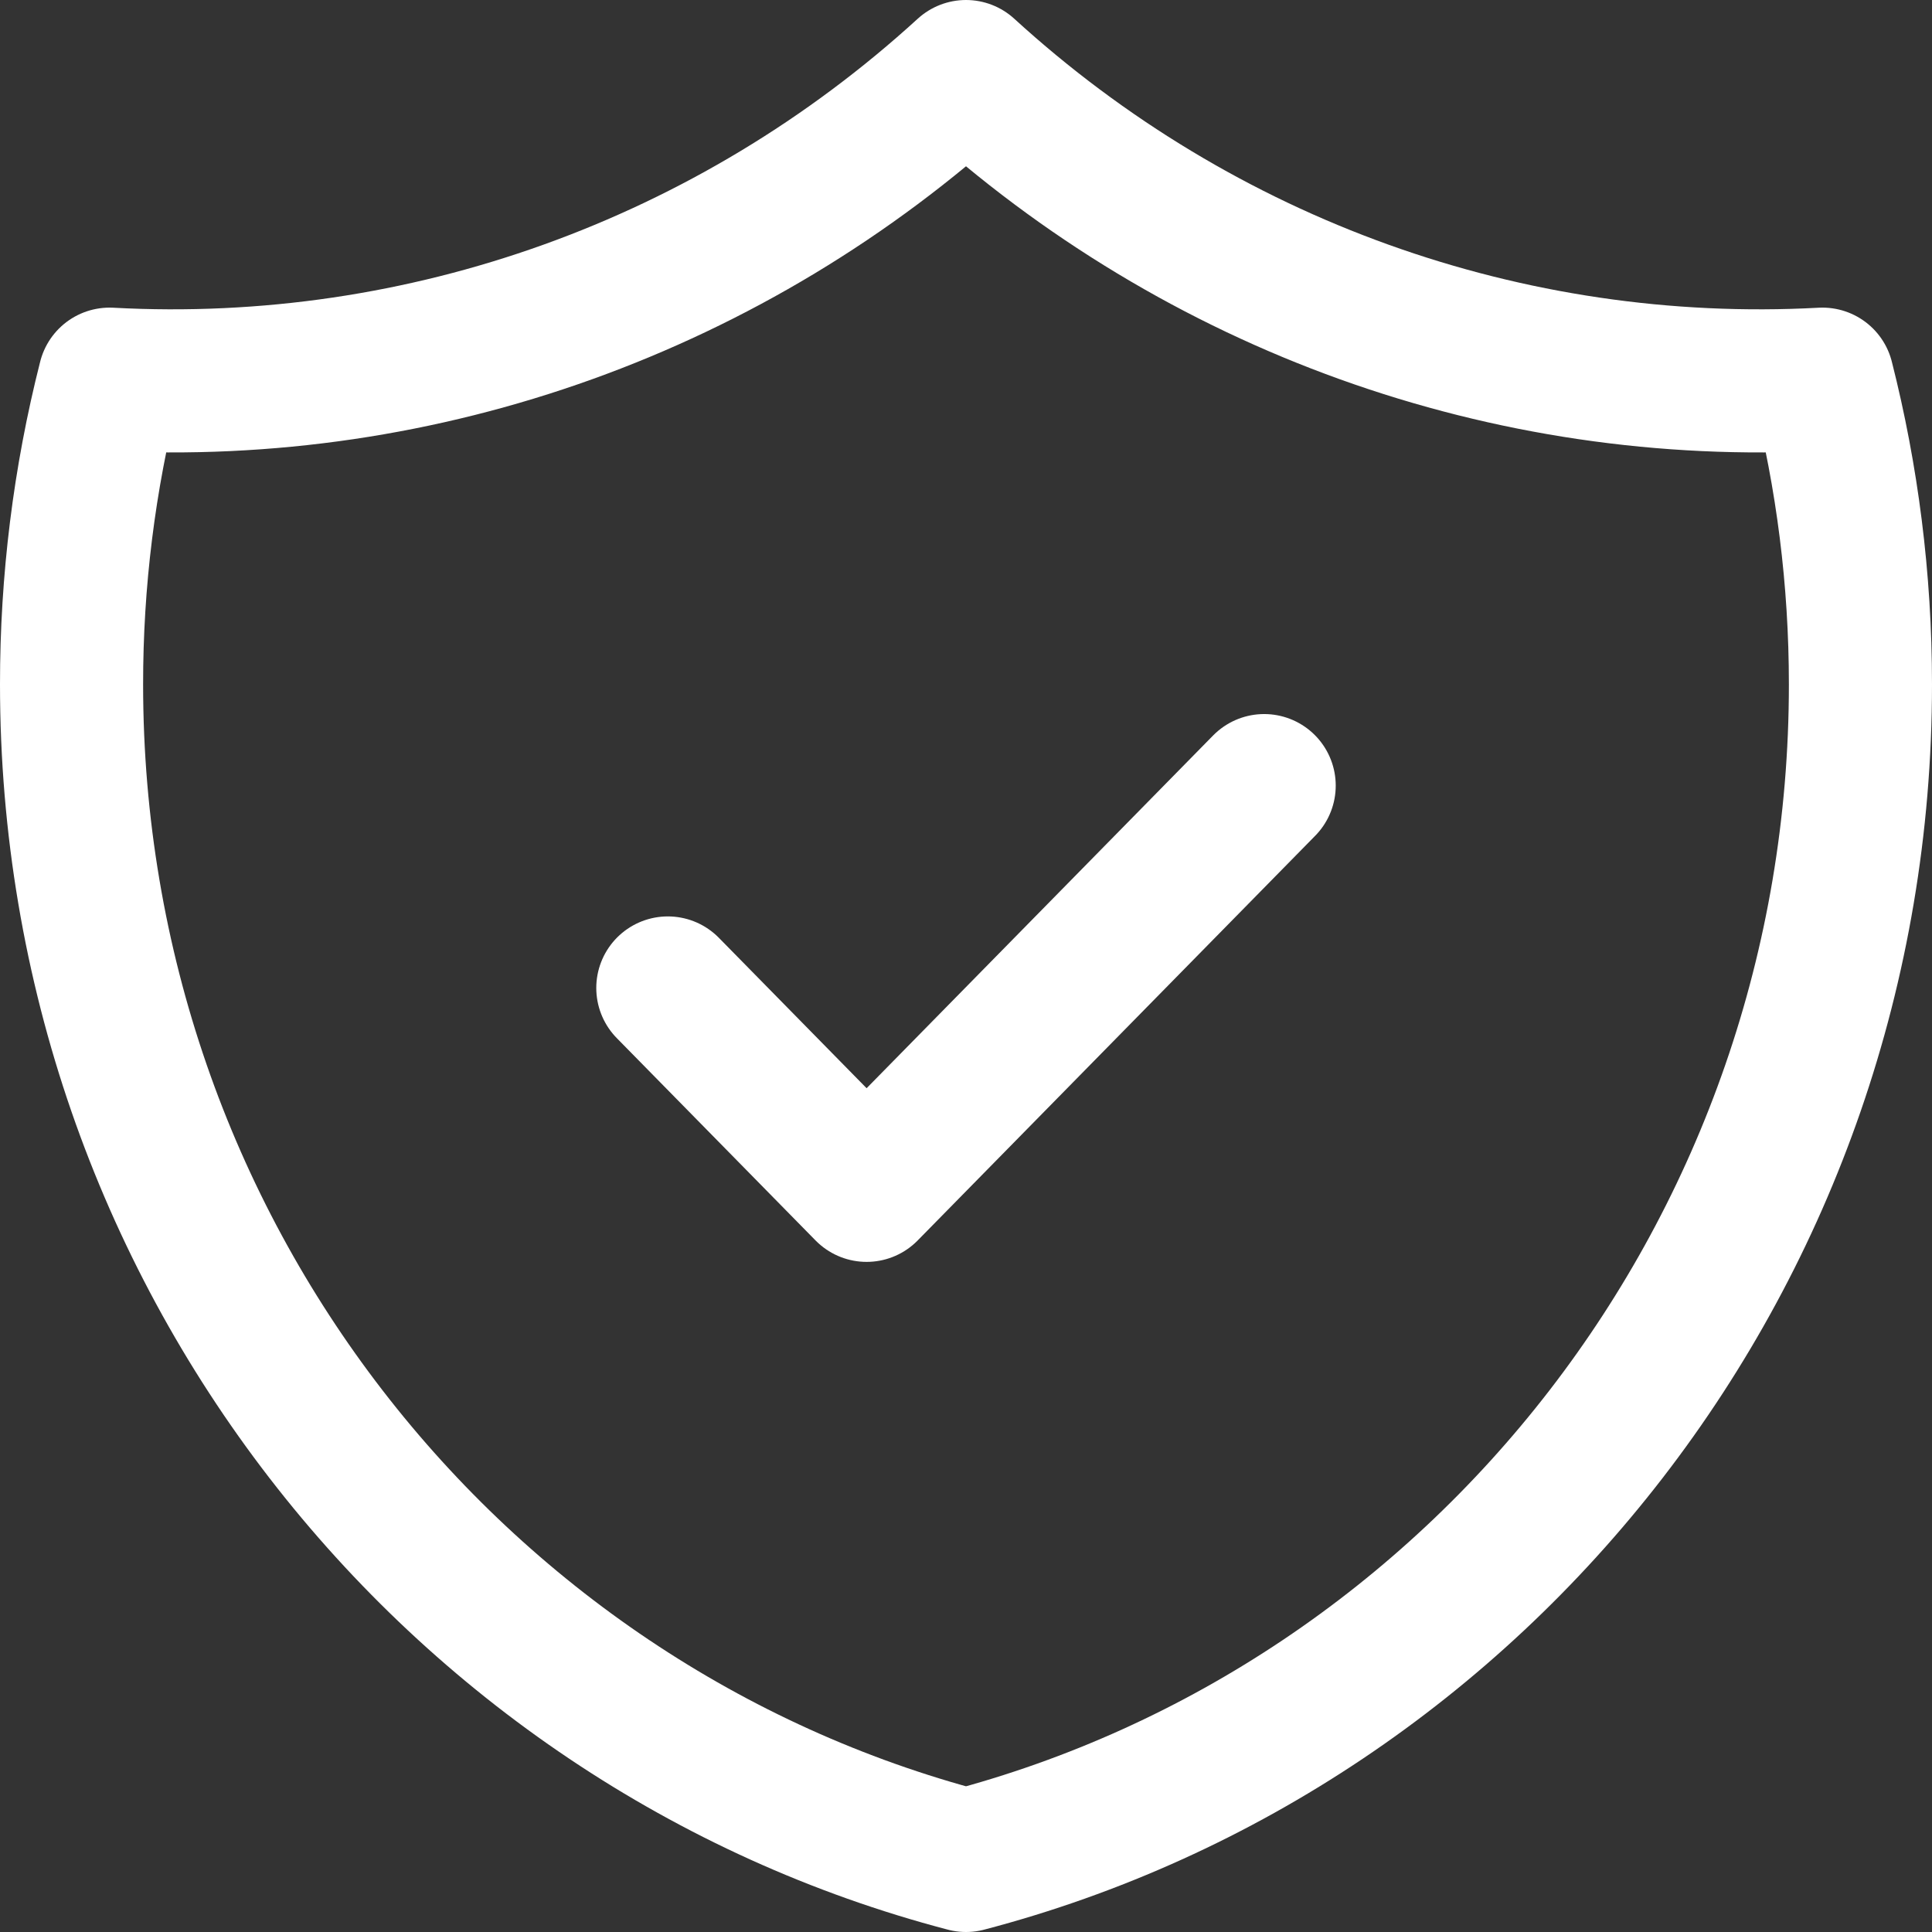 <svg width="27" height="27" viewBox="0 0 27 27" fill="none" xmlns="http://www.w3.org/2000/svg">
<rect x="0" y="0" width="27" height="27" fill="#333333" stroke="none"/>
<path d="M9.333 13.807L12.111 16.635L17.667 10.979M25.469 5.299C21.078 5.537 16.773 3.99 13.5 1C10.227 3.99 5.922 5.537 1.531 5.299C1.177 6.692 0.999 8.125 1 9.564C1 17.471 6.311 24.116 13.5 26C20.689 24.116 26 17.473 26 9.564C26 8.091 25.815 6.662 25.469 5.299Z" stroke="white" stroke-width="2" stroke-linecap="round" stroke-linejoin="round"/>
</svg>
